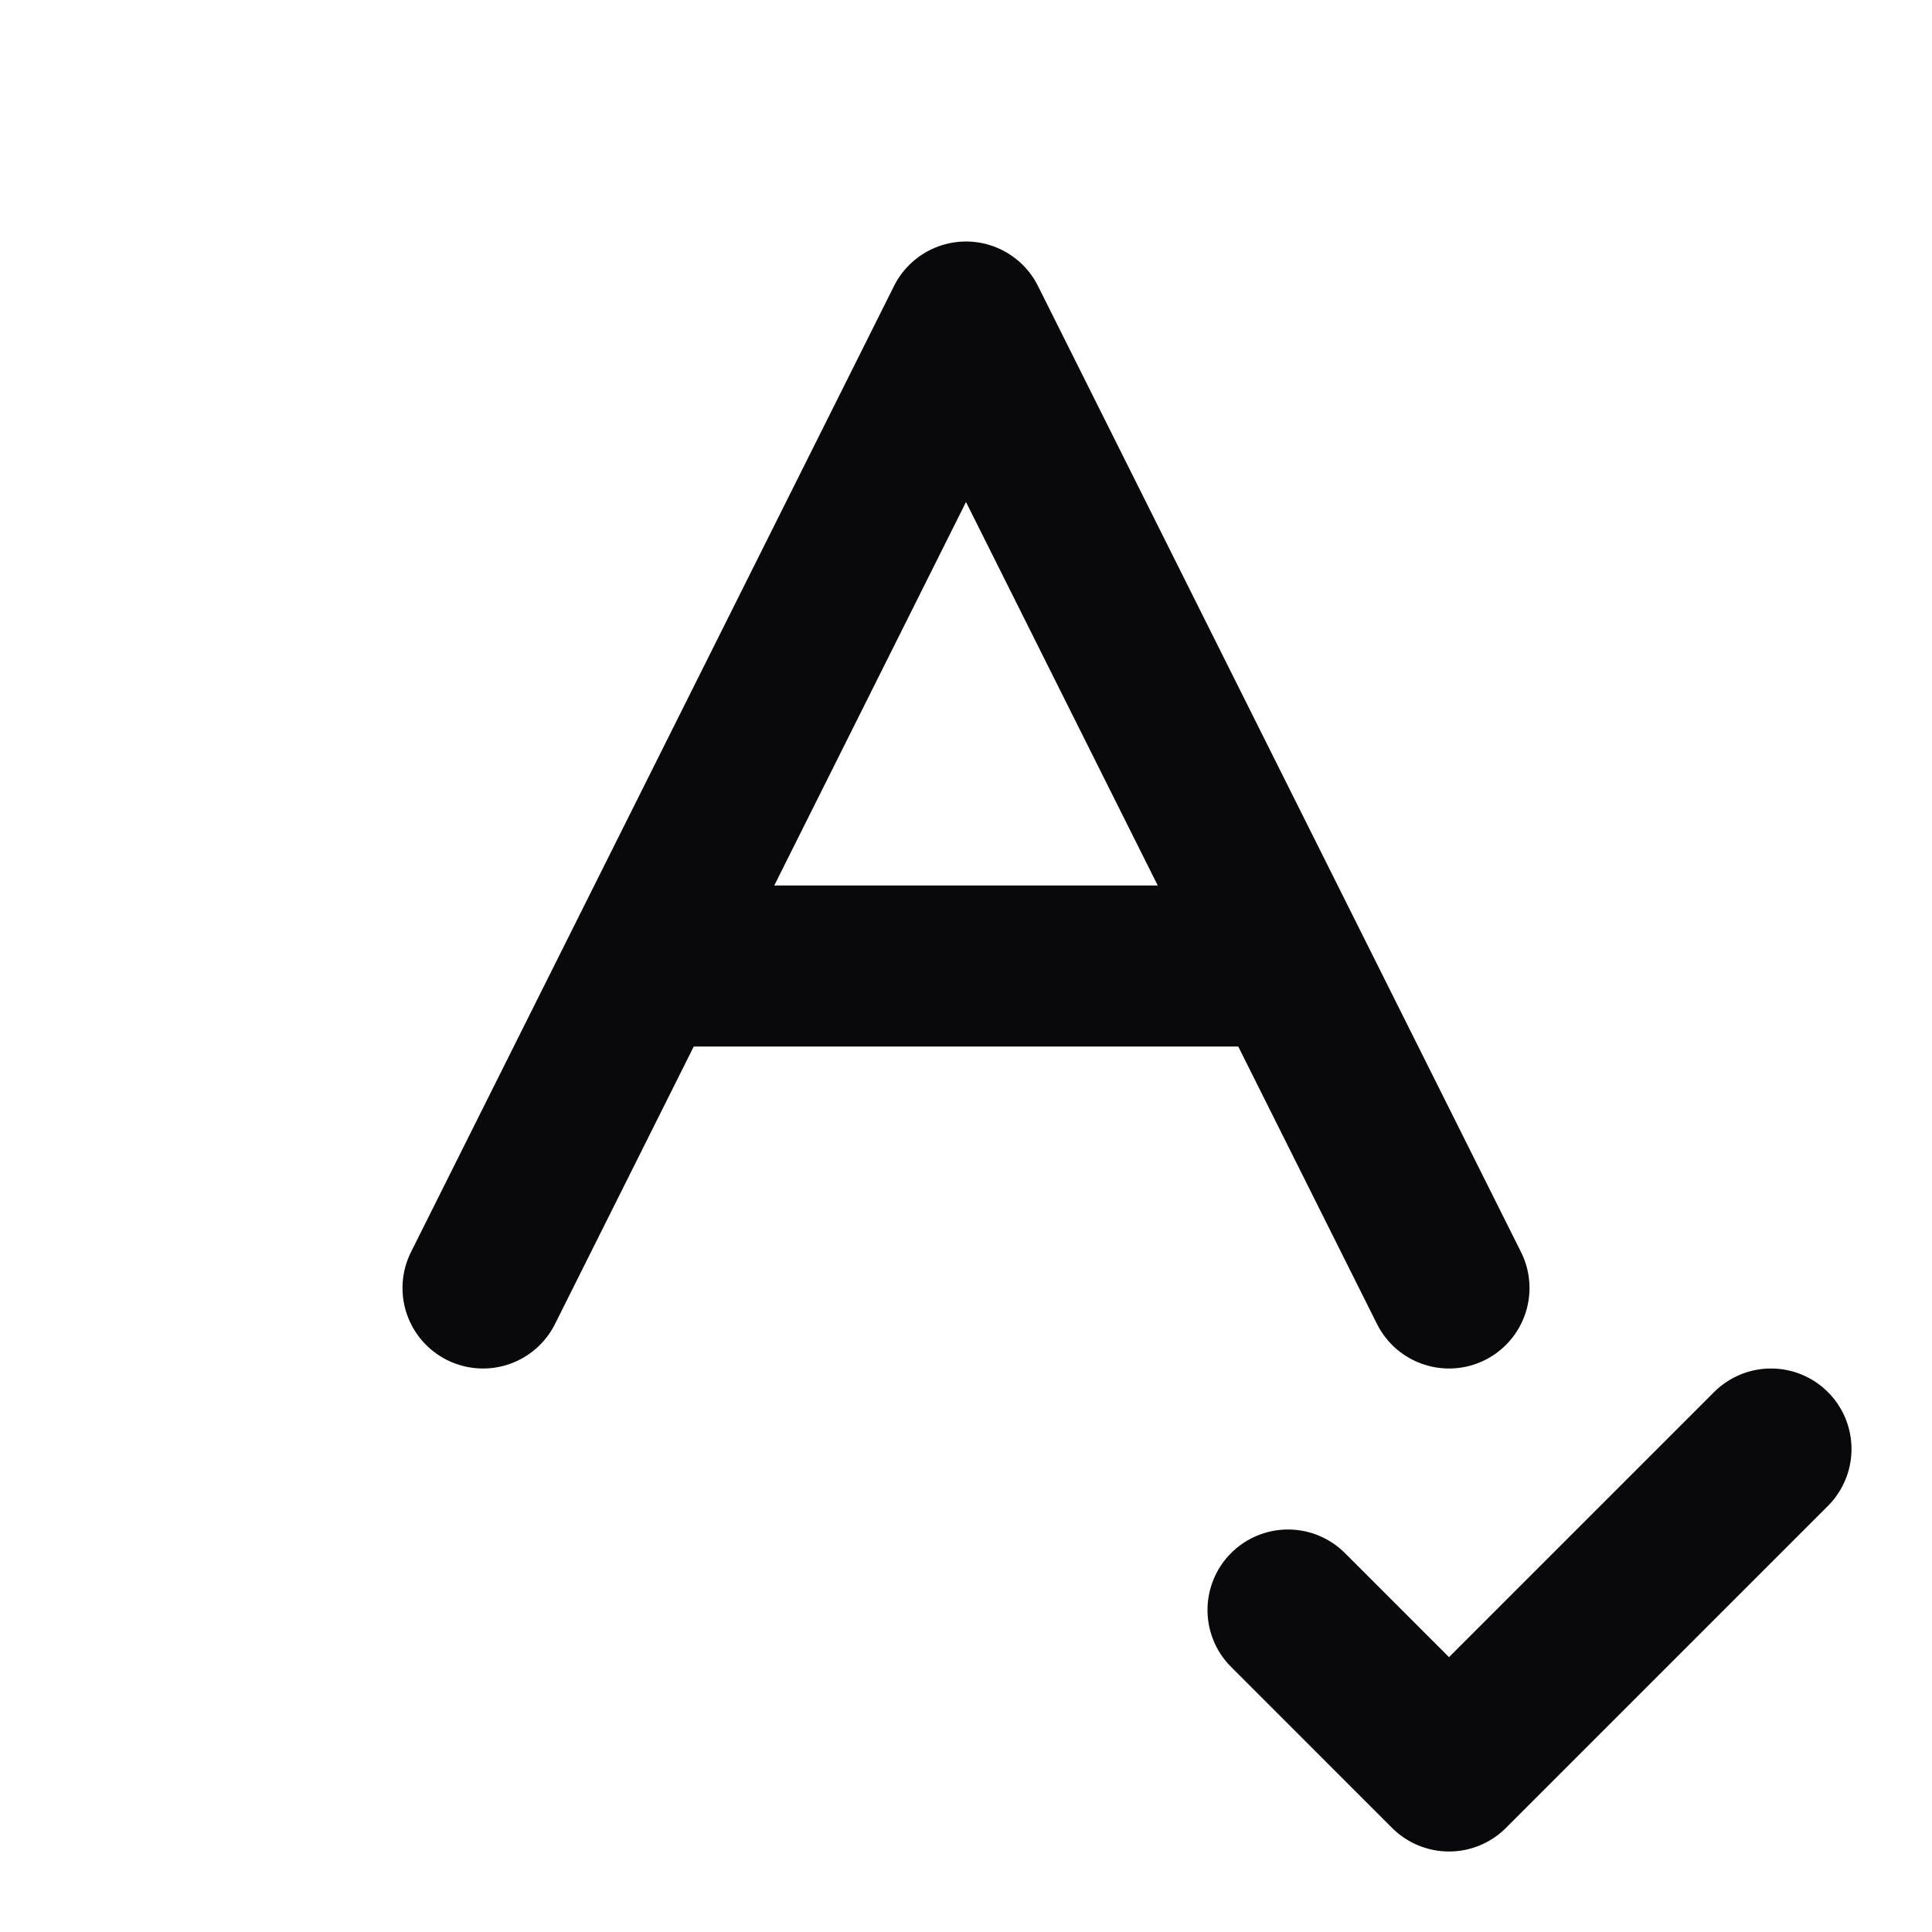 <svg width="24" height="24" viewBox="0 0 24 24" fill="none" xmlns="http://www.w3.org/2000/svg">
<path d="M6 16L12 4L18 16M8 12H16M16 20L18 22L22 18" stroke="#09090B" stroke-width="2" stroke-linecap="round" stroke-linejoin="round"/>
</svg>
